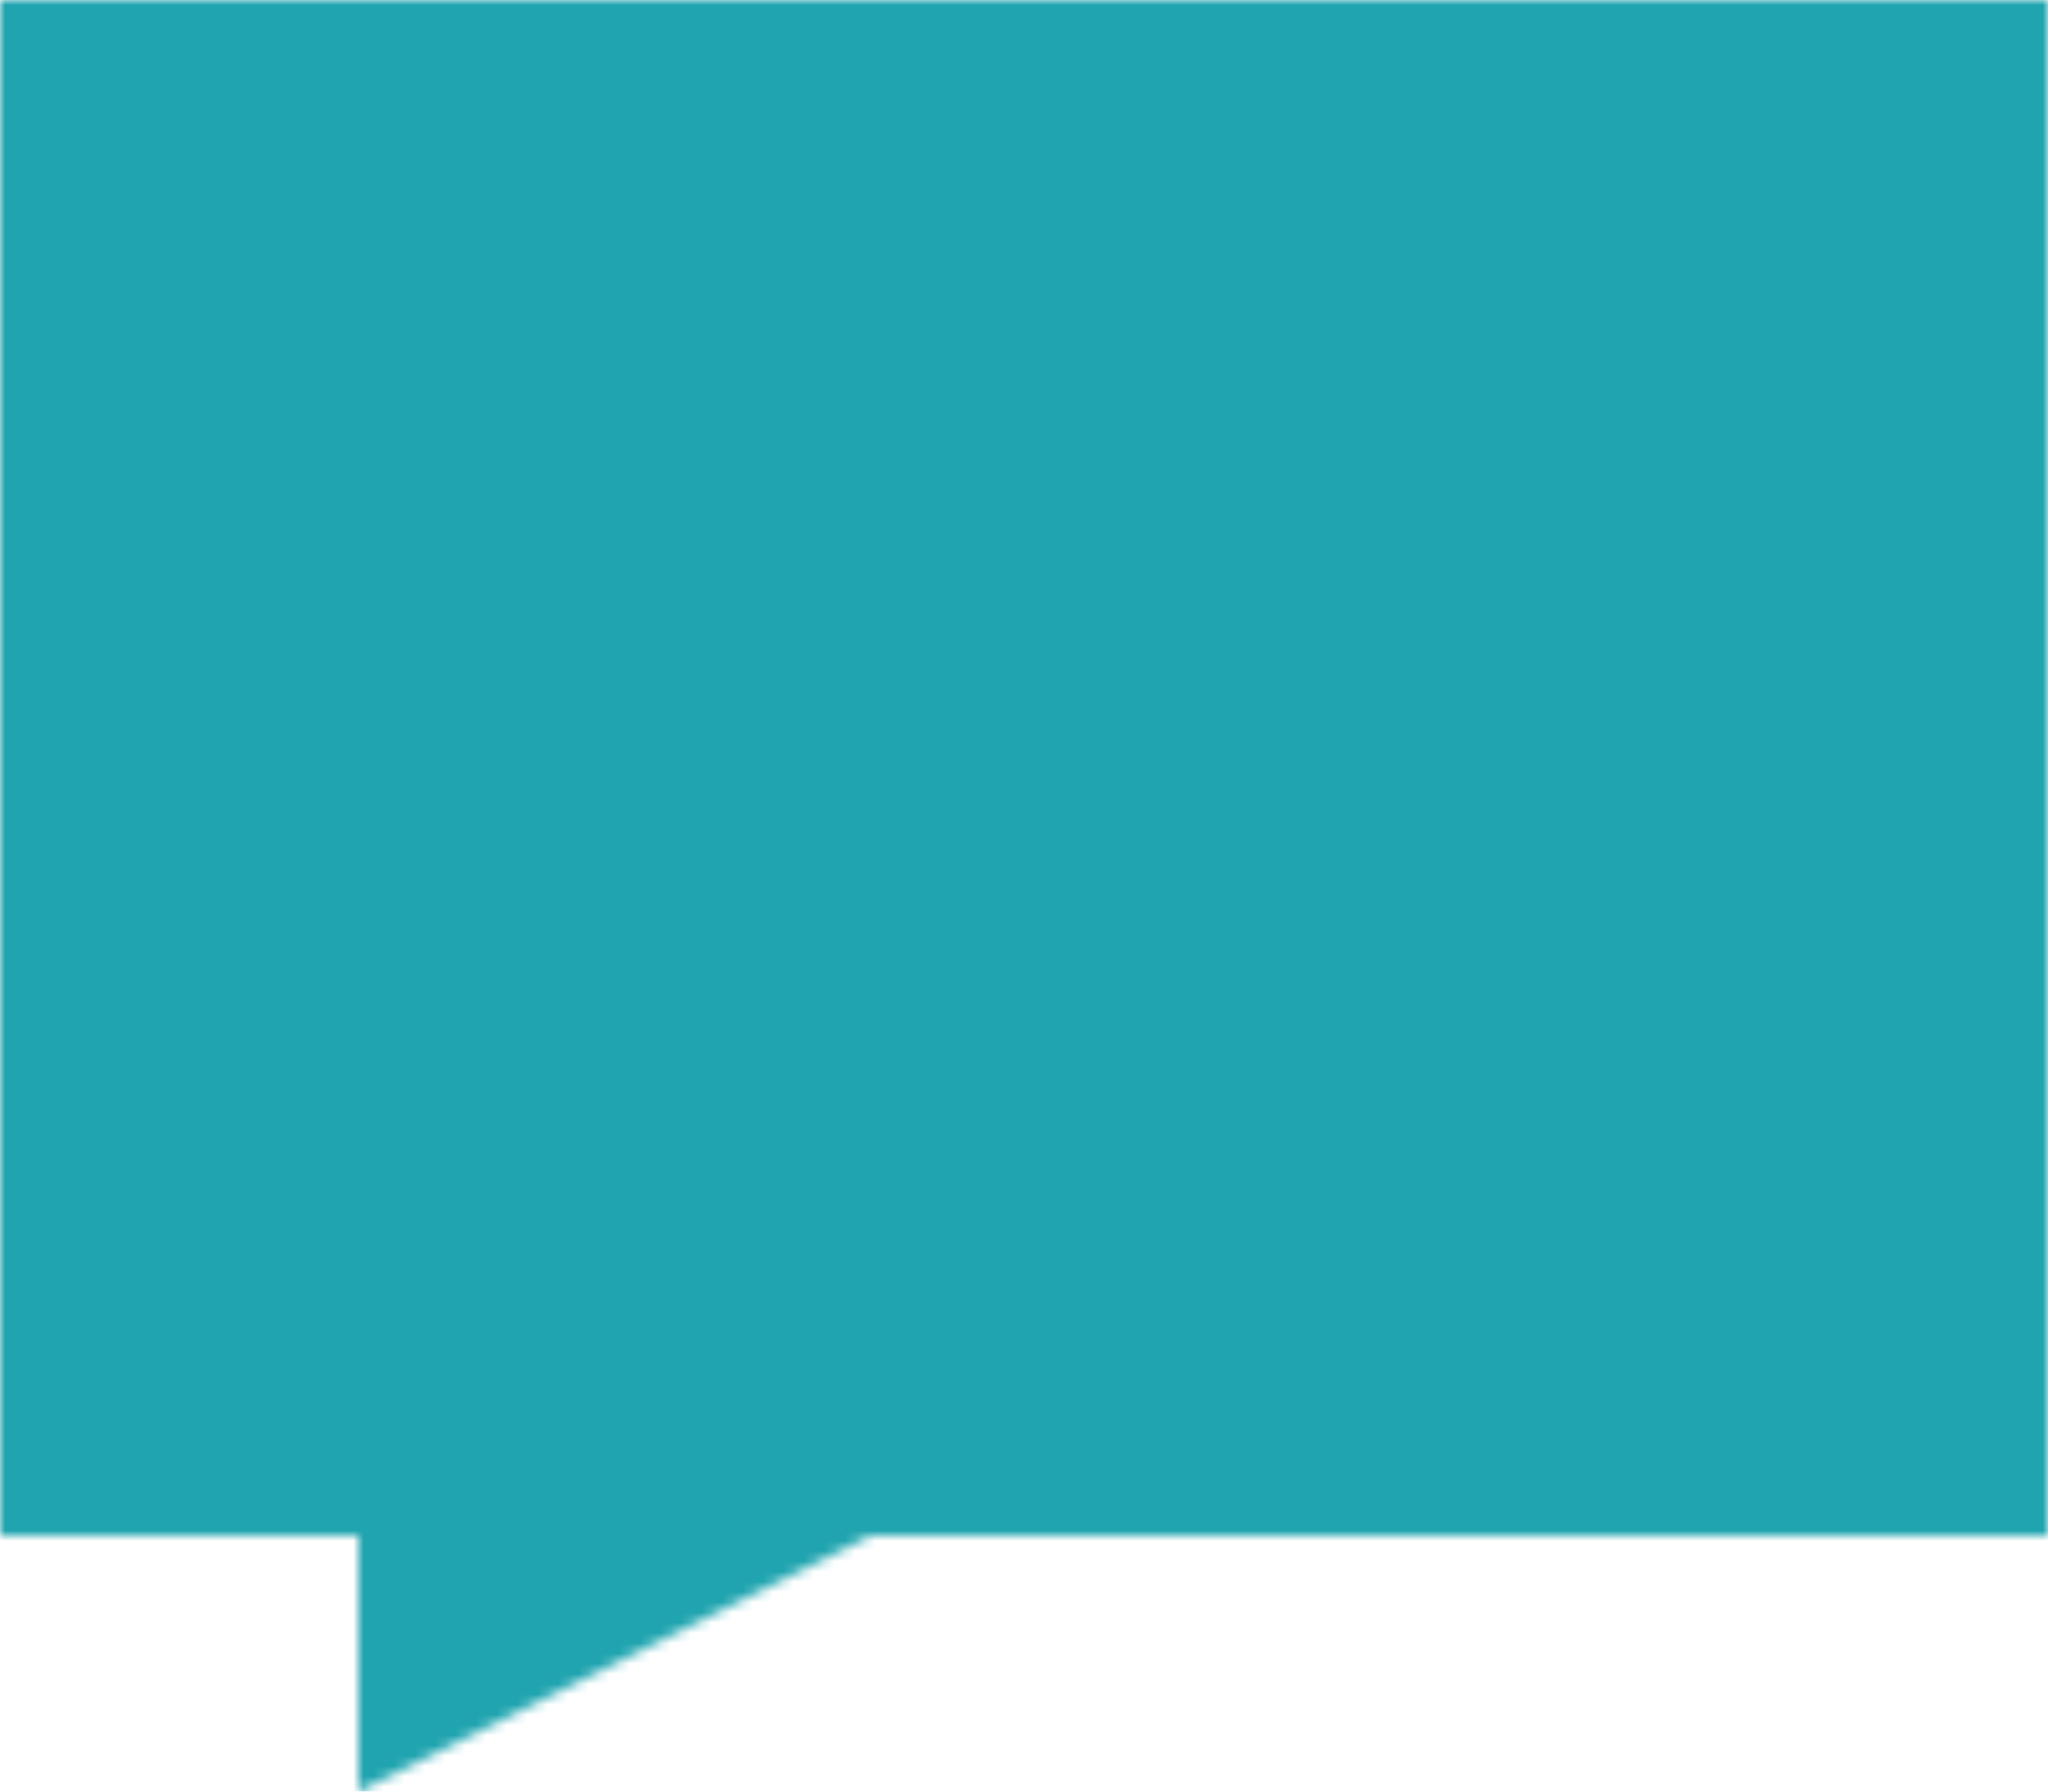 <svg width="200" height="175" viewBox="0 0 200 175" fill="none" xmlns="http://www.w3.org/2000/svg">
<mask id="mask0_488_2729" style="mask-type:luminance" maskUnits="userSpaceOnUse" x="0" y="0" width="200" height="175">
<path d="M200 0H0V150H35V175L85 150H200V0Z" fill="white"/>
<path d="M135 45V50M65 45V50M135 90C135 90 125 110 100 110C75 110 65 90 65 90" stroke="black" stroke-width="20" stroke-linecap="round" stroke-linejoin="round"/>
</mask>
<g mask="url(#mask0_488_2729)">
<path d="M-20 -35H220V205H-20V-35Z" fill="#20A4AF"/>
</g>
</svg>
